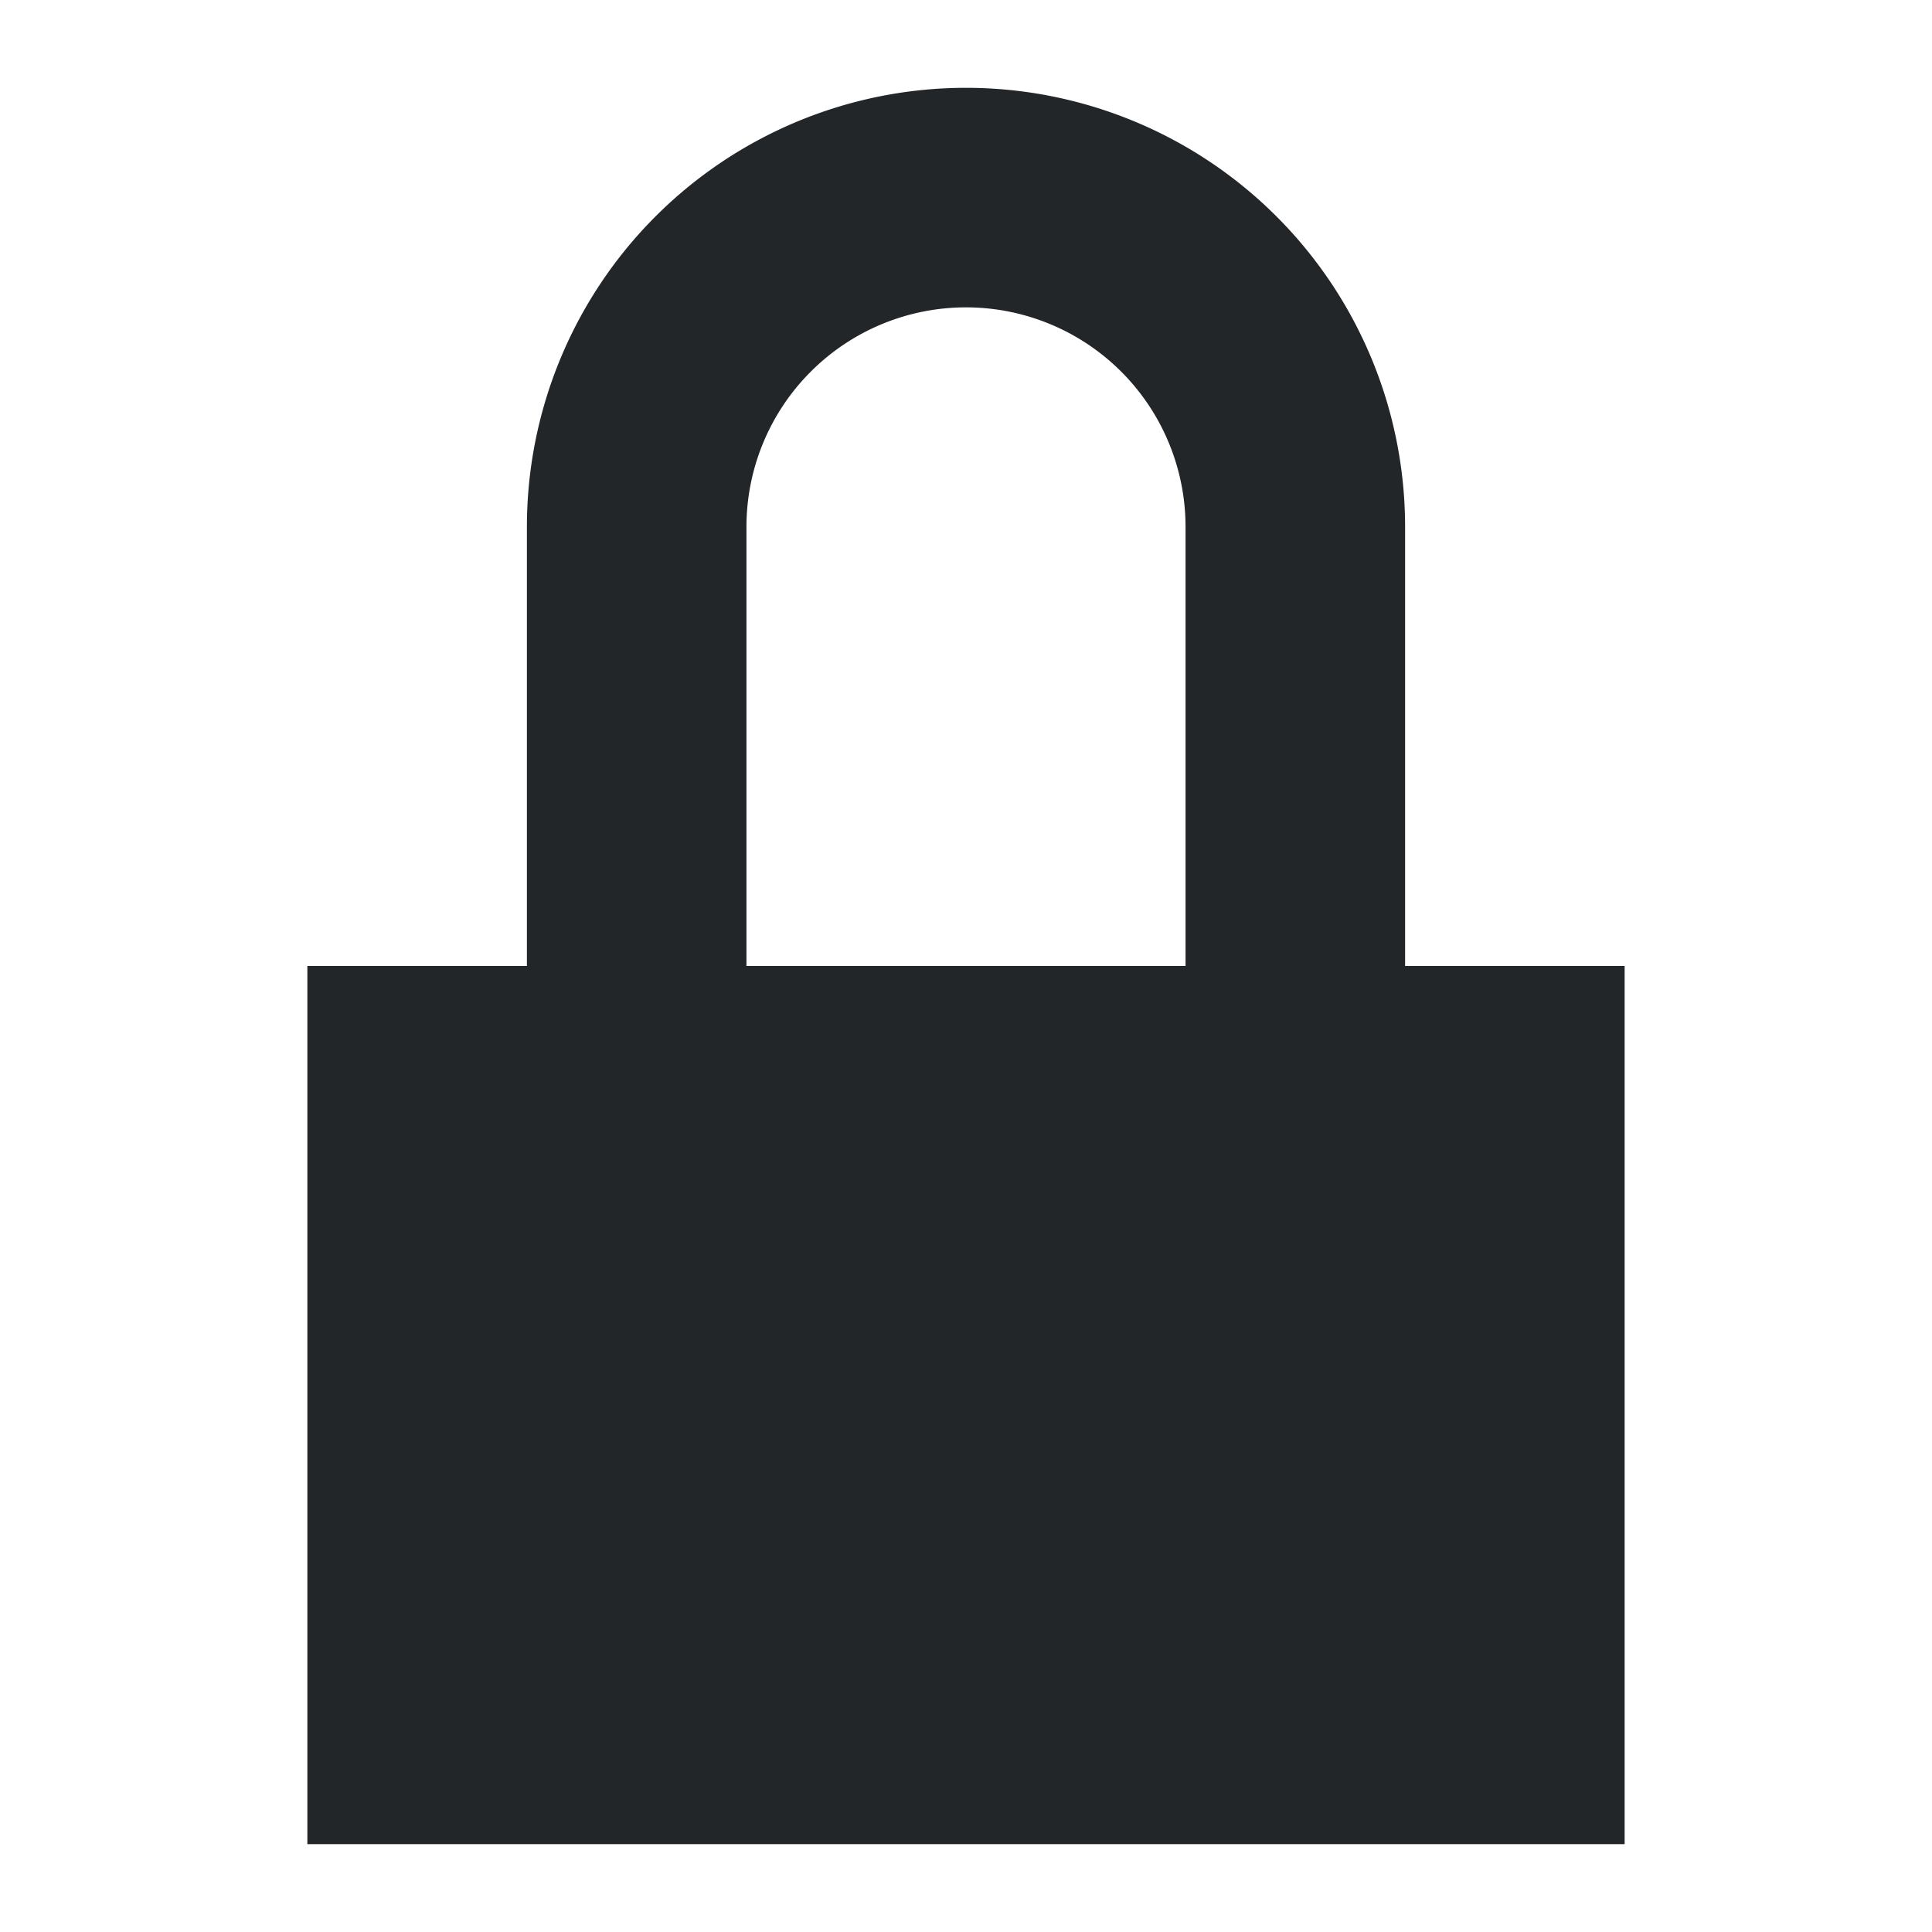 <?xml version="1.0" encoding="UTF-8"?>
<svg version="1.1" viewBox="0 0 22 22" xmlns="http://www.w3.org/2000/svg">
 <defs>
  <style type="text/css">.ColorScheme-Text {
        color:#eff0f1;
      }</style>
 </defs>
 <path d="m11 3.5a2.5 2.5 0 0 1 2.5 2.5v5h-5v-5a2.5 2.5 0 0 1 2.5-2.5zm0-2.5a5 5 0 0 0-5 5v5h-2.5v10h15v-10h-2.5v-5a5 5 0 0 0-5-5z" fill="#232629"/>
</svg>
